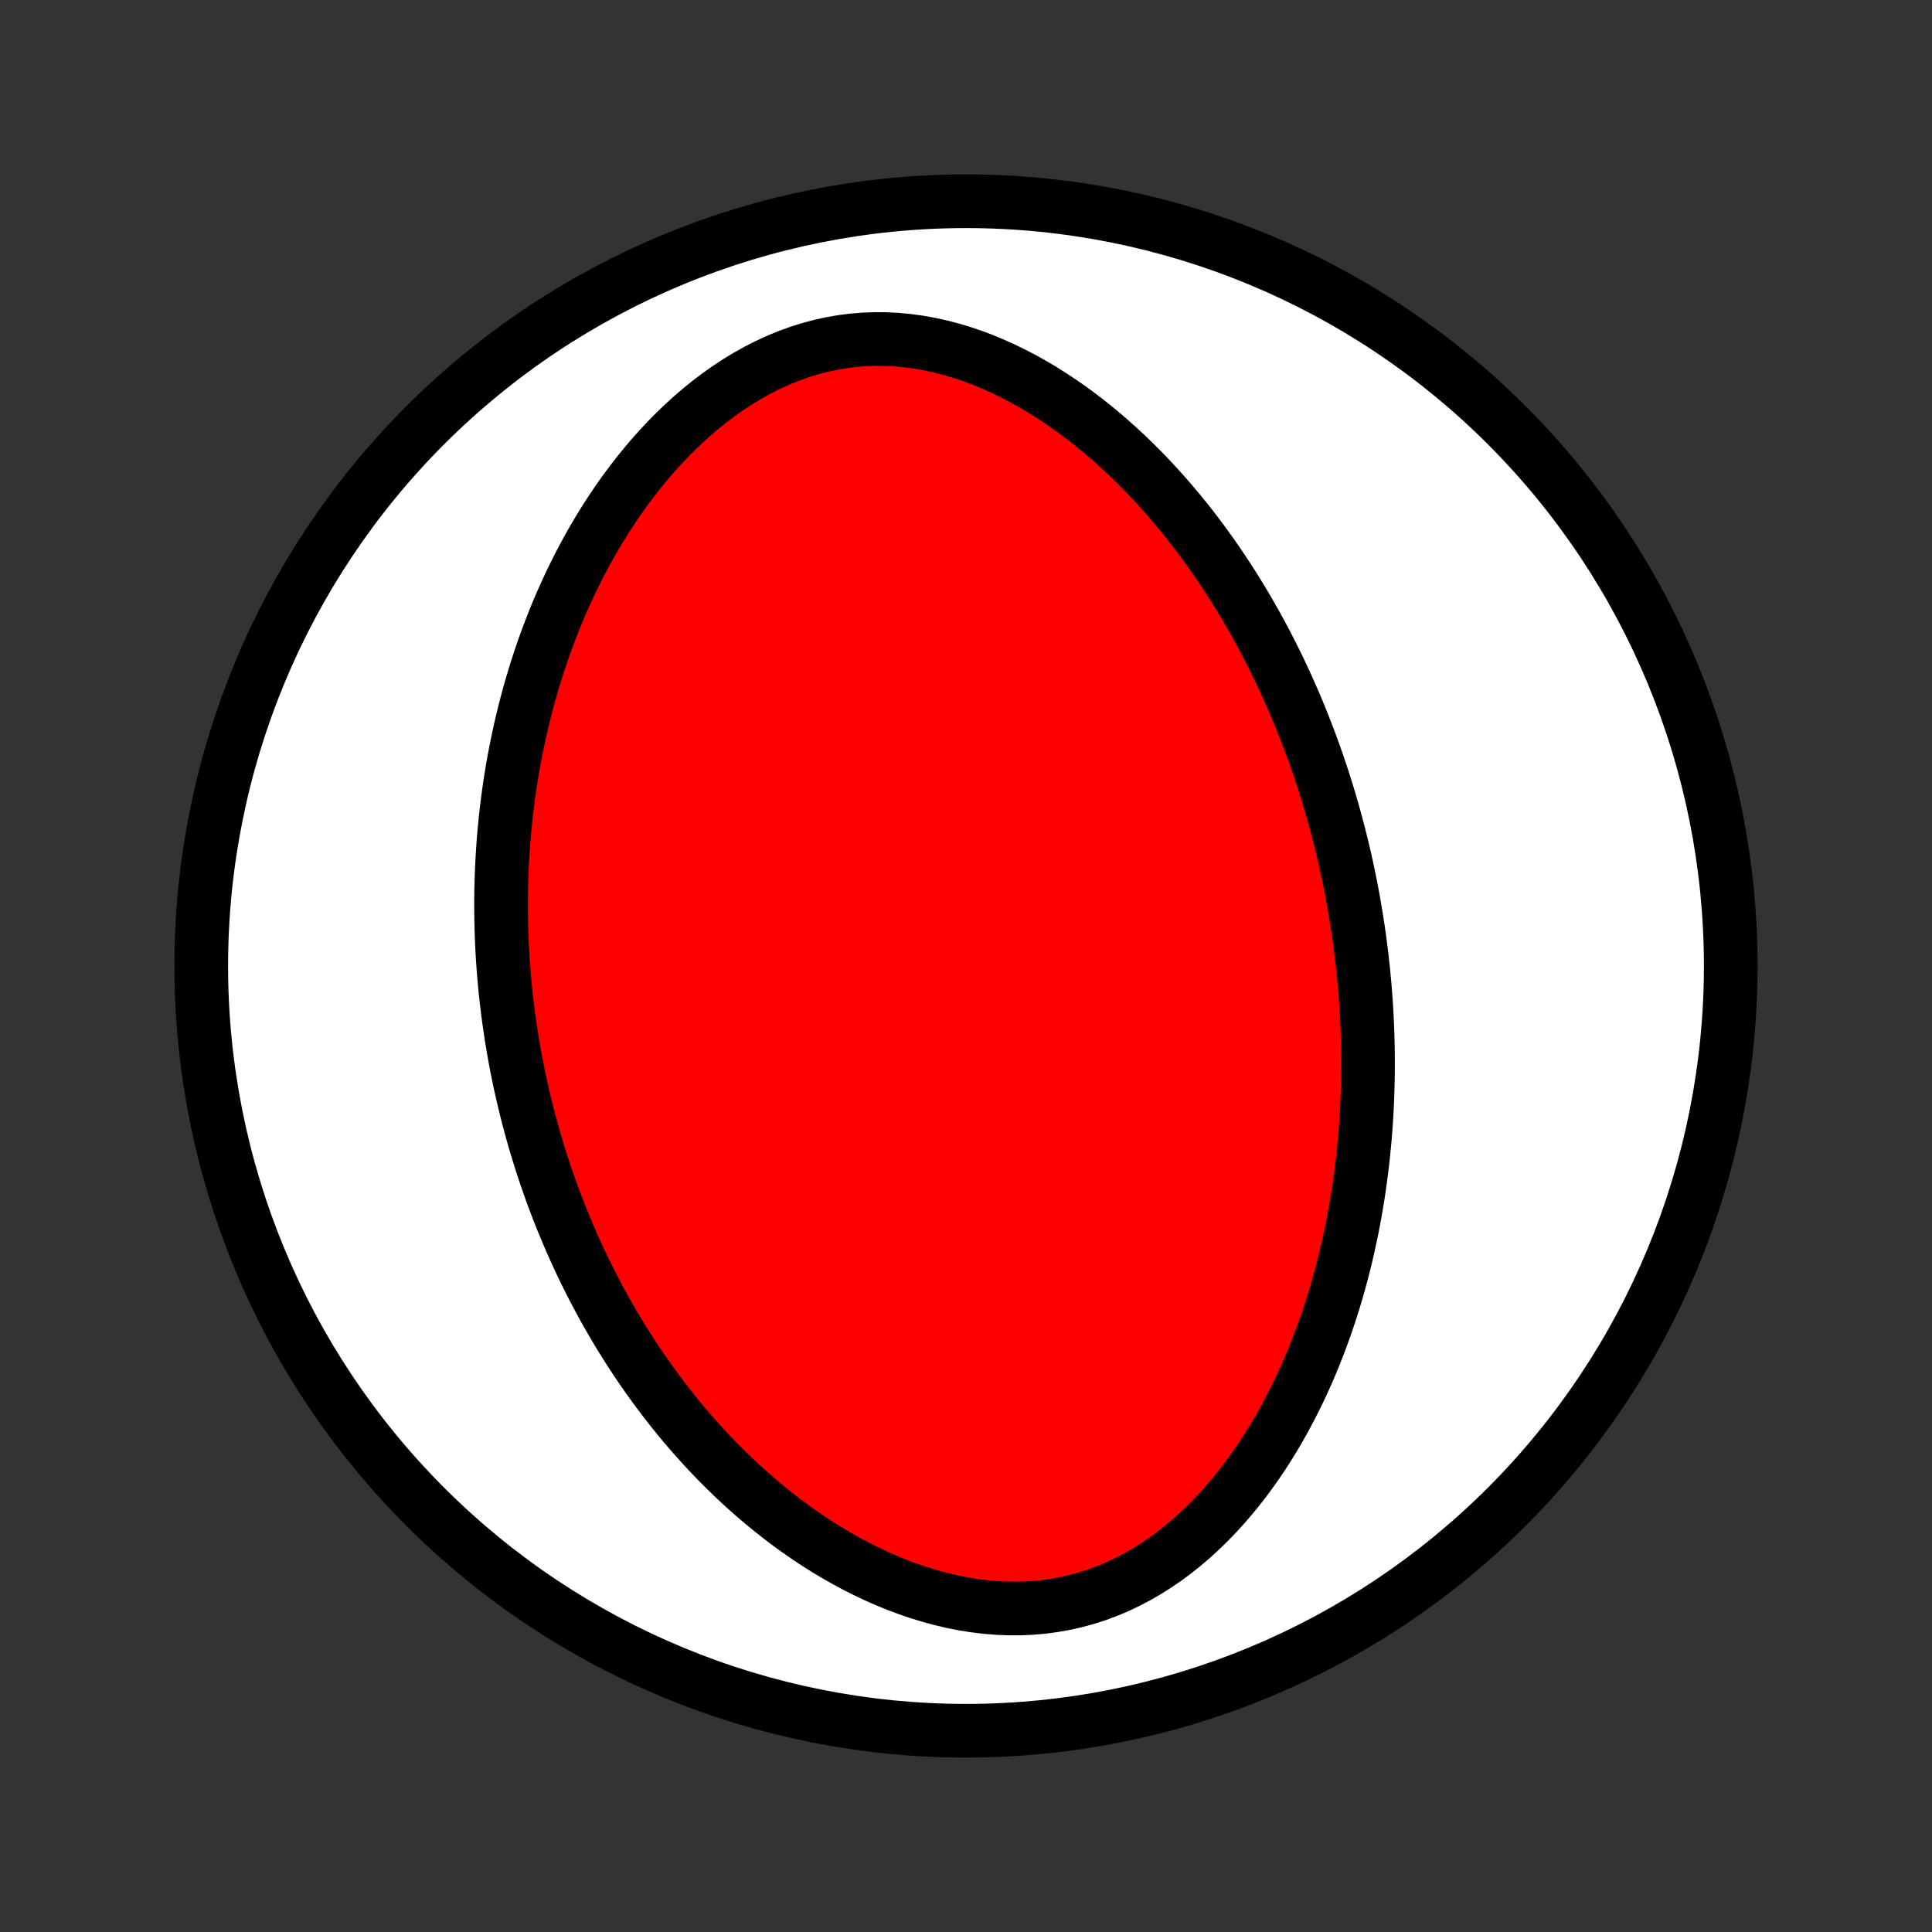 <?xml version="1.0" encoding="utf-8" standalone="no"?>
<!DOCTYPE svg PUBLIC "-//W3C//DTD SVG 1.1//EN"
  "http://www.w3.org/Graphics/SVG/1.1/DTD/svg11.dtd">
<!-- Created with matplotlib (http://matplotlib.org/) -->
<svg height="72pt" version="1.1" viewBox="0 0 72 72" width="72pt" xmlns="http://www.w3.org/2000/svg" xmlns:xlink="http://www.w3.org/1999/xlink">
 <rect x="0" y="0" width="72" height="72" fill="#333333" stroke="none"/>
 <defs>
  <style type="text/css">
*{stroke-linecap:butt;stroke-linejoin:round;}
  </style>
 </defs>
 <g id="figure_1">
  <g id="patch_1">
   <path d="
M0 72
L72 72
L72 0
L0 0
z
" style="fill:none;"/>
  </g>
  <g id="axes_1">
   <g id="PatchCollection_1">
    <defs>
     <path d="
M36 -7.5
C43.558 -7.5 50.808 -10.503 56.153 -15.848
C61.497 -21.192 64.5 -28.442 64.5 -36
C64.5 -43.558 61.497 -50.808 56.153 -56.153
C50.808 -61.497 43.558 -64.5 36 -64.5
C28.442 -64.5 21.192 -61.497 15.848 -56.153
C10.503 -50.808 7.5 -43.558 7.5 -36
C7.5 -28.442 10.503 -21.192 15.848 -15.848
C21.192 -10.503 28.442 -7.5 36 -7.5
z
" id="C0_0_a811fe30f3"/>
     <path d="
M50.444 -38.392
L50.395 -38.661
L50.344 -38.93
L50.29 -39.199
L50.235 -39.467
L50.177 -39.735
L50.117 -40.004
L50.054 -40.272
L49.99 -40.539
L49.923 -40.807
L49.854 -41.075
L49.783 -41.343
L49.709 -41.611
L49.633 -41.88
L49.555 -42.148
L49.474 -42.416
L49.39 -42.685
L49.304 -42.955
L49.216 -43.224
L49.124 -43.494
L49.031 -43.764
L48.934 -44.035
L48.835 -44.306
L48.732 -44.578
L48.627 -44.849
L48.519 -45.122
L48.408 -45.395
L48.294 -45.669
L48.176 -45.943
L48.055 -46.218
L47.931 -46.493
L47.804 -46.769
L47.673 -47.046
L47.538 -47.323
L47.4 -47.6
L47.258 -47.879
L47.113 -48.157
L46.963 -48.436
L46.809 -48.716
L46.651 -48.996
L46.489 -49.277
L46.323 -49.558
L46.152 -49.839
L45.977 -50.121
L45.797 -50.402
L45.612 -50.684
L45.423 -50.966
L45.228 -51.248
L45.029 -51.529
L44.824 -51.811
L44.614 -52.091
L44.399 -52.372
L44.178 -52.651
L43.951 -52.93
L43.718 -53.207
L43.48 -53.484
L43.236 -53.758
L42.986 -54.032
L42.729 -54.303
L42.467 -54.572
L42.198 -54.838
L41.922 -55.102
L41.64 -55.362
L41.352 -55.619
L41.057 -55.872
L40.755 -56.121
L40.447 -56.365
L40.132 -56.604
L39.81 -56.837
L39.481 -57.064
L39.146 -57.284
L38.805 -57.498
L38.456 -57.703
L38.102 -57.9
L37.741 -58.087
L37.374 -58.265
L37.002 -58.432
L36.623 -58.589
L36.24 -58.733
L35.851 -58.864
L35.458 -58.981
L35.06 -59.085
L34.658 -59.173
L34.254 -59.246
L33.846 -59.302
L33.436 -59.341
L33.025 -59.363
L32.613 -59.366
L32.2 -59.351
L31.788 -59.318
L31.377 -59.265
L30.968 -59.194
L30.562 -59.104
L30.159 -58.996
L29.76 -58.87
L29.366 -58.726
L28.977 -58.566
L28.594 -58.389
L28.217 -58.197
L27.847 -57.99
L27.484 -57.77
L27.128 -57.536
L26.78 -57.29
L26.44 -57.033
L26.109 -56.766
L25.786 -56.489
L25.471 -56.203
L25.165 -55.908
L24.868 -55.607
L24.579 -55.299
L24.299 -54.985
L24.028 -54.665
L23.765 -54.341
L23.511 -54.012
L23.265 -53.68
L23.028 -53.345
L22.799 -53.006
L22.578 -52.666
L22.365 -52.323
L22.16 -51.979
L21.962 -51.634
L21.773 -51.287
L21.59 -50.94
L21.415 -50.593
L21.247 -50.246
L21.086 -49.898
L20.931 -49.551
L20.783 -49.205
L20.642 -48.859
L20.507 -48.514
L20.378 -48.17
L20.254 -47.827
L20.137 -47.485
L20.025 -47.145
L19.919 -46.806
L19.818 -46.468
L19.722 -46.132
L19.632 -45.797
L19.546 -45.465
L19.465 -45.133
L19.389 -44.804
L19.317 -44.477
L19.249 -44.151
L19.186 -43.826
L19.127 -43.504
L19.072 -43.183
L19.021 -42.865
L18.974 -42.548
L18.931 -42.232
L18.891 -41.919
L18.855 -41.607
L18.823 -41.297
L18.793 -40.988
L18.767 -40.682
L18.745 -40.376
L18.726 -40.073
L18.709 -39.771
L18.696 -39.47
L18.686 -39.171
L18.678 -38.873
L18.674 -38.577
L18.673 -38.282
L18.674 -37.989
L18.678 -37.697
L18.685 -37.405
L18.694 -37.115
L18.706 -36.827
L18.721 -36.539
L18.738 -36.252
L18.758 -35.967
L18.78 -35.682
L18.805 -35.398
L18.832 -35.115
L18.862 -34.833
L18.895 -34.552
L18.93 -34.271
L18.967 -33.991
L19.007 -33.712
L19.049 -33.433
L19.094 -33.155
L19.141 -32.877
L19.19 -32.599
L19.242 -32.322
L19.297 -32.046
L19.354 -31.769
L19.414 -31.493
L19.476 -31.217
L19.541 -30.942
L19.608 -30.666
L19.678 -30.39
L19.751 -30.115
L19.826 -29.84
L19.904 -29.564
L19.985 -29.288
L20.069 -29.013
L20.155 -28.737
L20.244 -28.461
L20.336 -28.185
L20.432 -27.909
L20.53 -27.632
L20.631 -27.355
L20.736 -27.078
L20.843 -26.8
L20.954 -26.522
L21.069 -26.244
L21.186 -25.965
L21.307 -25.686
L21.432 -25.407
L21.56 -25.127
L21.692 -24.846
L21.828 -24.566
L21.968 -24.285
L22.112 -24.003
L22.259 -23.721
L22.411 -23.439
L22.567 -23.156
L22.728 -22.873
L22.893 -22.59
L23.062 -22.306
L23.237 -22.023
L23.416 -21.739
L23.599 -21.455
L23.788 -21.171
L23.982 -20.887
L24.181 -20.603
L24.386 -20.32
L24.596 -20.036
L24.811 -19.754
L25.032 -19.471
L25.259 -19.19
L25.492 -18.909
L25.731 -18.629
L25.976 -18.351
L26.227 -18.074
L26.485 -17.798
L26.748 -17.524
L27.019 -17.253
L27.296 -16.983
L27.58 -16.716
L27.87 -16.452
L28.167 -16.191
L28.472 -15.934
L28.783 -15.68
L29.101 -15.43
L29.426 -15.185
L29.758 -14.946
L30.096 -14.711
L30.442 -14.483
L30.794 -14.261
L31.154 -14.046
L31.519 -13.838
L31.891 -13.638
L32.27 -13.447
L32.654 -13.266
L33.044 -13.094
L33.44 -12.933
L33.84 -12.783
L34.245 -12.645
L34.655 -12.52
L35.068 -12.408
L35.485 -12.31
L35.904 -12.227
L36.326 -12.16
L36.748 -12.109
L37.172 -12.074
L37.595 -12.057
L38.018 -12.057
L38.439 -12.076
L38.857 -12.112
L39.273 -12.168
L39.684 -12.241
L40.091 -12.333
L40.493 -12.443
L40.889 -12.57
L41.278 -12.715
L41.66 -12.877
L42.034 -13.055
L42.4 -13.247
L42.758 -13.455
L43.107 -13.676
L43.448 -13.909
L43.779 -14.155
L44.102 -14.412
L44.415 -14.679
L44.718 -14.956
L45.013 -15.241
L45.298 -15.534
L45.574 -15.834
L45.841 -16.141
L46.099 -16.453
L46.348 -16.771
L46.588 -17.093
L46.82 -17.419
L47.043 -17.749
L47.258 -18.082
L47.465 -18.417
L47.663 -18.754
L47.854 -19.093
L48.037 -19.434
L48.213 -19.775
L48.382 -20.117
L48.543 -20.46
L48.698 -20.803
L48.846 -21.146
L48.987 -21.488
L49.122 -21.83
L49.251 -22.172
L49.374 -22.512
L49.491 -22.852
L49.603 -23.19
L49.709 -23.527
L49.809 -23.863
L49.904 -24.198
L49.995 -24.531
L50.081 -24.862
L50.161 -25.192
L50.237 -25.52
L50.309 -25.846
L50.377 -26.171
L50.44 -26.494
L50.499 -26.815
L50.554 -27.134
L50.606 -27.451
L50.654 -27.767
L50.697 -28.08
L50.738 -28.392
L50.775 -28.702
L50.809 -29.01
L50.839 -29.317
L50.867 -29.621
L50.891 -29.924
L50.912 -30.225
L50.93 -30.524
L50.946 -30.822
L50.958 -31.118
L50.968 -31.413
L50.975 -31.706
L50.98 -31.998
L50.982 -32.288
L50.981 -32.576
L50.978 -32.864
L50.973 -33.15
L50.965 -33.434
L50.955 -33.718
L50.942 -34
L50.928 -34.281
L50.91 -34.561
L50.891 -34.84
L50.87 -35.118
L50.846 -35.395
L50.82 -35.671
L50.792 -35.946
L50.762 -36.22
L50.73 -36.494
L50.695 -36.767
L50.659 -37.039
L50.62 -37.311
L50.579 -37.582
L50.536 -37.852
z
" id="C0_1_f57debf644"/>
    </defs>
    <g clip-path="url(#p1bffca34e9)">
     <use style="fill:#ffffff;stroke:#000000;stroke-width:2.0;" x="0.0" xlink:href="#C0_0_a811fe30f3" y="72.0"/>
    </g>
    <g clip-path="url(#p1bffca34e9)">
     <use style="fill:#ff0000;stroke:#000000;stroke-width:2.0;" x="0.0" xlink:href="#C0_1_f57debf644" y="72.0"/>
    </g>
   </g>
  </g>
 </g>
 <defs>
  <clipPath id="p1bffca34e9">
   <rect height="72.0" width="72.0" x="0.0" y="0.0"/>
  </clipPath>
 </defs>
</svg>

